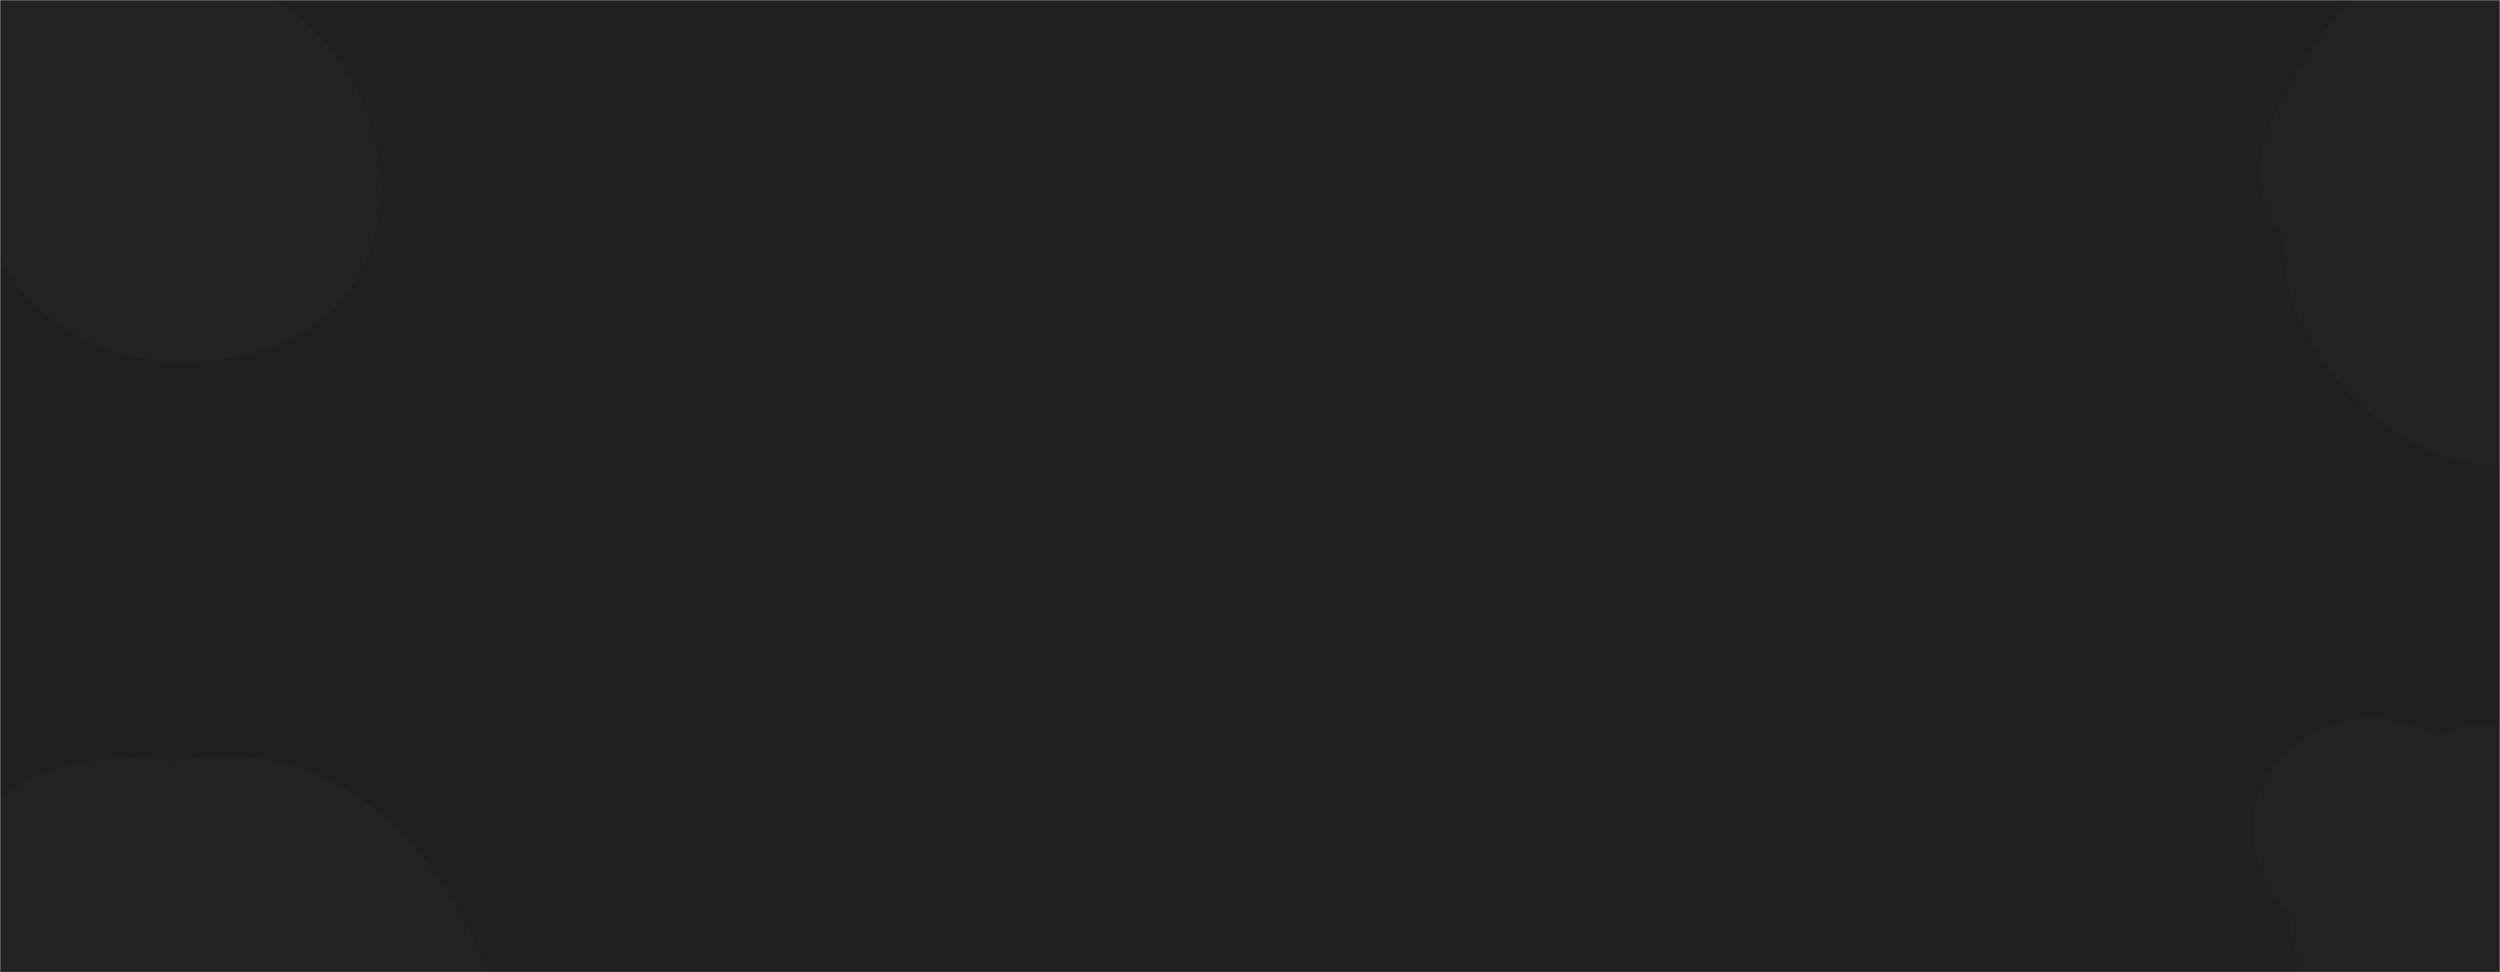 <svg xmlns="http://www.w3.org/2000/svg" version="1.1" xmlns:xlink="http://www.w3.org/1999/xlink" xmlns:svgjs="http://svgjs.com/svgjs" width="1440" height="560" preserveAspectRatio="none" viewBox="0 0 1440 560"><g mask="url(&quot;#SvgjsMask1059&quot;)" fill="none"><rect width="1440" height="560" x="0" y="0" fill="rgba(31, 31, 31, 1)"></rect><path d="M102.305,208.303C142.607,208.971,184.051,196.032,205.009,161.601C226.702,125.963,222.574,81.042,201.791,44.866C180.925,8.545,144.152,-15.314,102.305,-17.174C56.839,-19.195,8.234,-4.549,-13.78,35.283C-35.293,74.209,-19.45,121.361,5.329,158.294C27.048,190.665,63.328,207.657,102.305,208.303" fill="rgba(34, 34, 34, 1)" class="triangle-float3"></path><path d="M61.07,145.859C89.348,144.431,109.088,121.483,123.61,97.177C138.654,71.998,152.888,41.927,138.403,16.422C123.808,-9.276,90.622,-13.122,61.07,-12.941C31.937,-12.762,1.01,-7.215,-14.638,17.36C-31.284,43.501,-29.189,77.397,-13.457,104.098C2.036,130.394,30.588,147.398,61.07,145.859" fill="rgba(34, 34, 34, 1)" class="triangle-float1"></path><path d="M22.776,68.459C41.785,69.911,62.827,67.851,73.569,52.102C85.447,34.687,86.12,10.47,74.177,-6.9C63.346,-22.653,41.844,-23.136,22.776,-21.773C6.583,-20.616,-9.149,-14.401,-17.302,-0.363C-25.488,13.733,-24.348,31.161,-16.145,45.247C-7.998,59.238,6.633,67.226,22.776,68.459" fill="rgba(34, 34, 34, 1)" class="triangle-float3"></path><path d="M1423.846,228.851C1466.537,227.182,1489.781,183.186,1509.276,145.169C1526.538,111.507,1538.398,73.36,1520.738,39.905C1502.025,4.456,1463.929,-17.019,1423.846,-16.668C1384.341,-16.323,1349.639,7.383,1329.845,41.574C1310.008,75.84,1308.245,116.946,1326.007,152.333C1345.914,191.992,1379.505,230.584,1423.846,228.851" fill="rgba(34, 34, 34, 1)" class="triangle-float1"></path><path d="M1445.38,267.852C1494.235,265.507,1523.532,218.96,1546.884,175.984C1568.82,135.614,1584.576,89.932,1564.519,48.596C1541.979,2.142,1496.971,-35.304,1445.38,-33.215C1396.218,-31.224,1365.422,14.42,1341.861,57.614C1319.614,98.398,1304.947,144.933,1325.469,186.612C1348.328,233.036,1393.693,270.333,1445.38,267.852" fill="rgba(34, 34, 34, 1)" class="triangle-float2"></path><path d="M1399.1,164.622C1431.302,162.754,1457.028,141.766,1474.147,114.428C1492.676,84.839,1507.733,48.687,1490.826,18.142C1473.561,-13.051,1434.638,-24.007,1399.1,-21.159C1368.182,-18.681,1346.308,4.834,1329.737,31.053C1311.466,59.962,1291.526,93.757,1307.287,124.108C1323.81,155.926,1363.307,166.698,1399.1,164.622" fill="rgba(34, 34, 34, 1)" class="triangle-float2"></path><path d="M114.498,691.162C161.661,690.096,207.579,670.708,231.57,630.089C255.948,588.814,255.104,536.643,229.81,495.922C205.782,457.24,160.011,440.129,114.498,441.617C71.687,443.016,34.955,467.188,11.543,503.057C-14.748,543.336,-35.208,593.403,-12.114,635.597C11.603,678.929,65.113,692.278,114.498,691.162" fill="rgba(34, 34, 34, 1)" class="triangle-float2"></path><path d="M85.76,628.495C123.298,628.882,164.492,622.561,183.635,590.269C203.045,557.527,191.626,516.547,171.144,484.464C152.36,455.04,120.635,438.505,85.76,436.956C47.54,435.258,6.399,443.791,-13.856,476.247C-35.07,510.241,-30.616,554.754,-8.677,588.284C11.4,618.969,49.092,628.117,85.76,628.495" fill="rgba(34, 34, 34, 1)" class="triangle-float2"></path><path d="M136.033,712.78C189.022,714.446,248.897,710.391,276.58,665.178C305.063,618.657,286.47,560.143,257.962,513.637C230.963,469.592,187.669,437.538,136.033,435.897C81.447,434.162,26.963,458,-0.101,505.436C-26.959,552.51,-19.745,611.493,10,656.798C37.041,697.983,86.788,711.232,136.033,712.78" fill="rgba(34, 34, 34, 1)" class="triangle-float2"></path><path d="M1431.497,688.495C1478.048,691.162,1516.415,654.311,1537.911,612.935C1557.714,574.817,1553.715,530.519,1533.169,492.796C1511.555,453.112,1476.663,416.155,1431.497,417.557C1387.86,418.912,1358.875,459.325,1340.202,498.788C1324.442,532.095,1328.319,568.639,1344.297,601.841C1363.342,641.417,1387.649,685.983,1431.497,688.495" fill="rgba(34, 34, 34, 1)" class="triangle-float2"></path><path d="M1422.64,671.306C1465.734,673.131,1498.044,635.962,1518.603,598.044C1538.045,562.186,1545.341,518.887,1524.194,484.007C1503.676,450.165,1462.211,439.132,1422.64,439.762C1384.363,440.371,1344.978,453.607,1326.536,487.154C1308.608,519.766,1322.571,557.481,1339.789,590.473C1358.922,627.135,1381.323,669.557,1422.64,671.306" fill="rgba(34, 34, 34, 1)" class="triangle-float1"></path><path d="M1365.061,545.875C1388.616,546.577,1413.016,539.925,1425.784,520.119C1439.553,498.76,1440.109,471.075,1427.503,449.01C1414.801,426.779,1390.664,413.633,1365.061,413.837C1339.808,414.038,1316.188,427.701,1304.319,449.992C1293.077,471.106,1297.503,496.468,1310.304,516.675C1322.169,535.404,1342.9,545.214,1365.061,545.875" fill="rgba(34, 34, 34, 1)" class="triangle-float2"></path></g><defs><mask id="SvgjsMask1059"><rect width="1440" height="560" fill="#ffffff"></rect></mask><style>
            @keyframes float1 {
                0%{transform: translate(0, 0)}
                50%{transform: translate(-10px, 0)}
                100%{transform: translate(0, 0)}
            }

            .triangle-float1 {
                animation: float1 5s infinite;
            }

            @keyframes float2 {
                0%{transform: translate(0, 0)}
                50%{transform: translate(-5px, -5px)}
                100%{transform: translate(0, 0)}
            }

            .triangle-float2 {
                animation: float2 4s infinite;
            }

            @keyframes float3 {
                0%{transform: translate(0, 0)}
                50%{transform: translate(0, -10px)}
                100%{transform: translate(0, 0)}
            }

            .triangle-float3 {
                animation: float3 6s infinite;
            }
        </style></defs></svg>